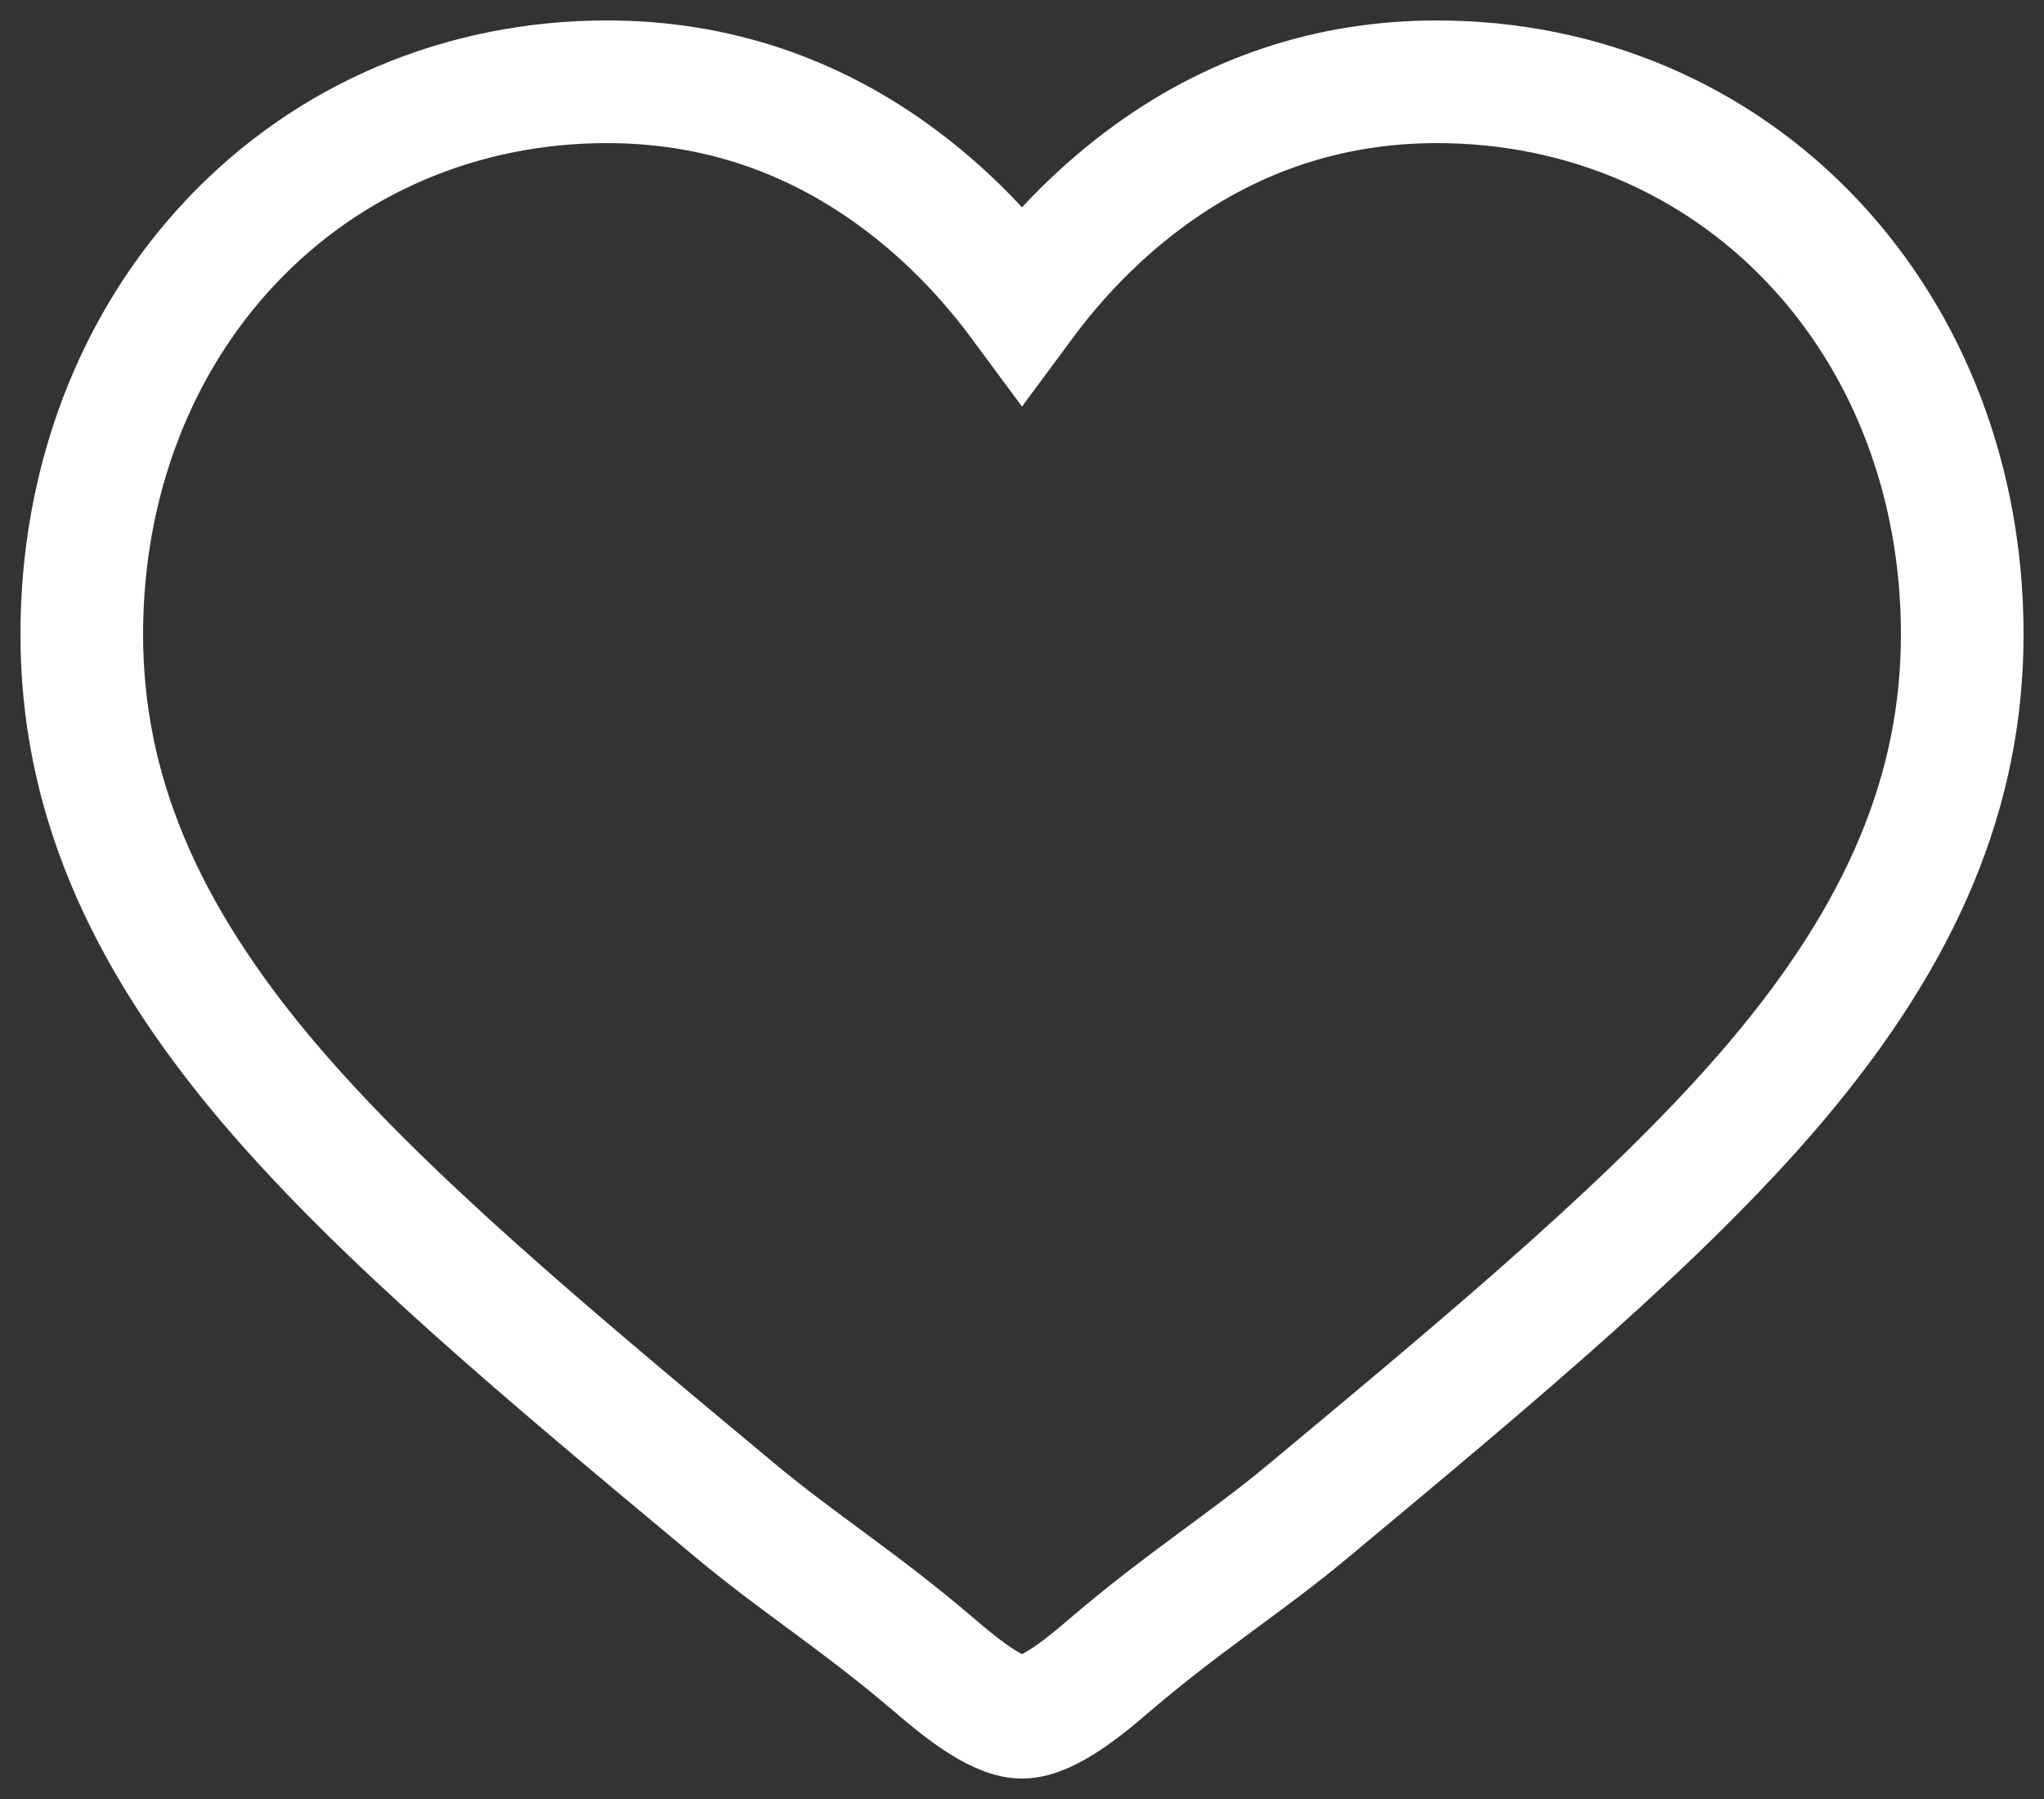 <svg xmlns="http://www.w3.org/2000/svg" width="25" height="22" viewBox="0 0 25 22">
    <rect x="0" y="0" width="25" height="22" fill="#333333" stroke="none"/>
    <path fill="none" fill-rule="evenodd" stroke="#FFF" stroke-width="1.5" d="M22.175 2.957C20.985 1.695 19.351 1 17.575 1c-1.328 0-2.544.41-3.614 1.22-.54.408-1.03.907-1.461 1.49-.431-.583-.92-1.082-1.461-1.49C9.969 1.41 8.753 1 7.425 1c-1.776 0-3.41.695-4.6 1.957C1.647 4.205 1 5.91 1 7.756c0 1.901.725 3.641 2.281 5.477 1.392 1.642 3.393 3.308 5.71 5.238.792.66 1.509 1.1 2.44 1.895.246.21.742.634 1.069.634.327 0 .823-.423 1.068-.634.932-.796 1.65-1.236 2.441-1.895 2.317-1.93 4.318-3.596 5.71-5.238C23.275 11.397 24 9.657 24 7.756c0-1.847-.648-3.551-1.825-4.799"/>
</svg>
